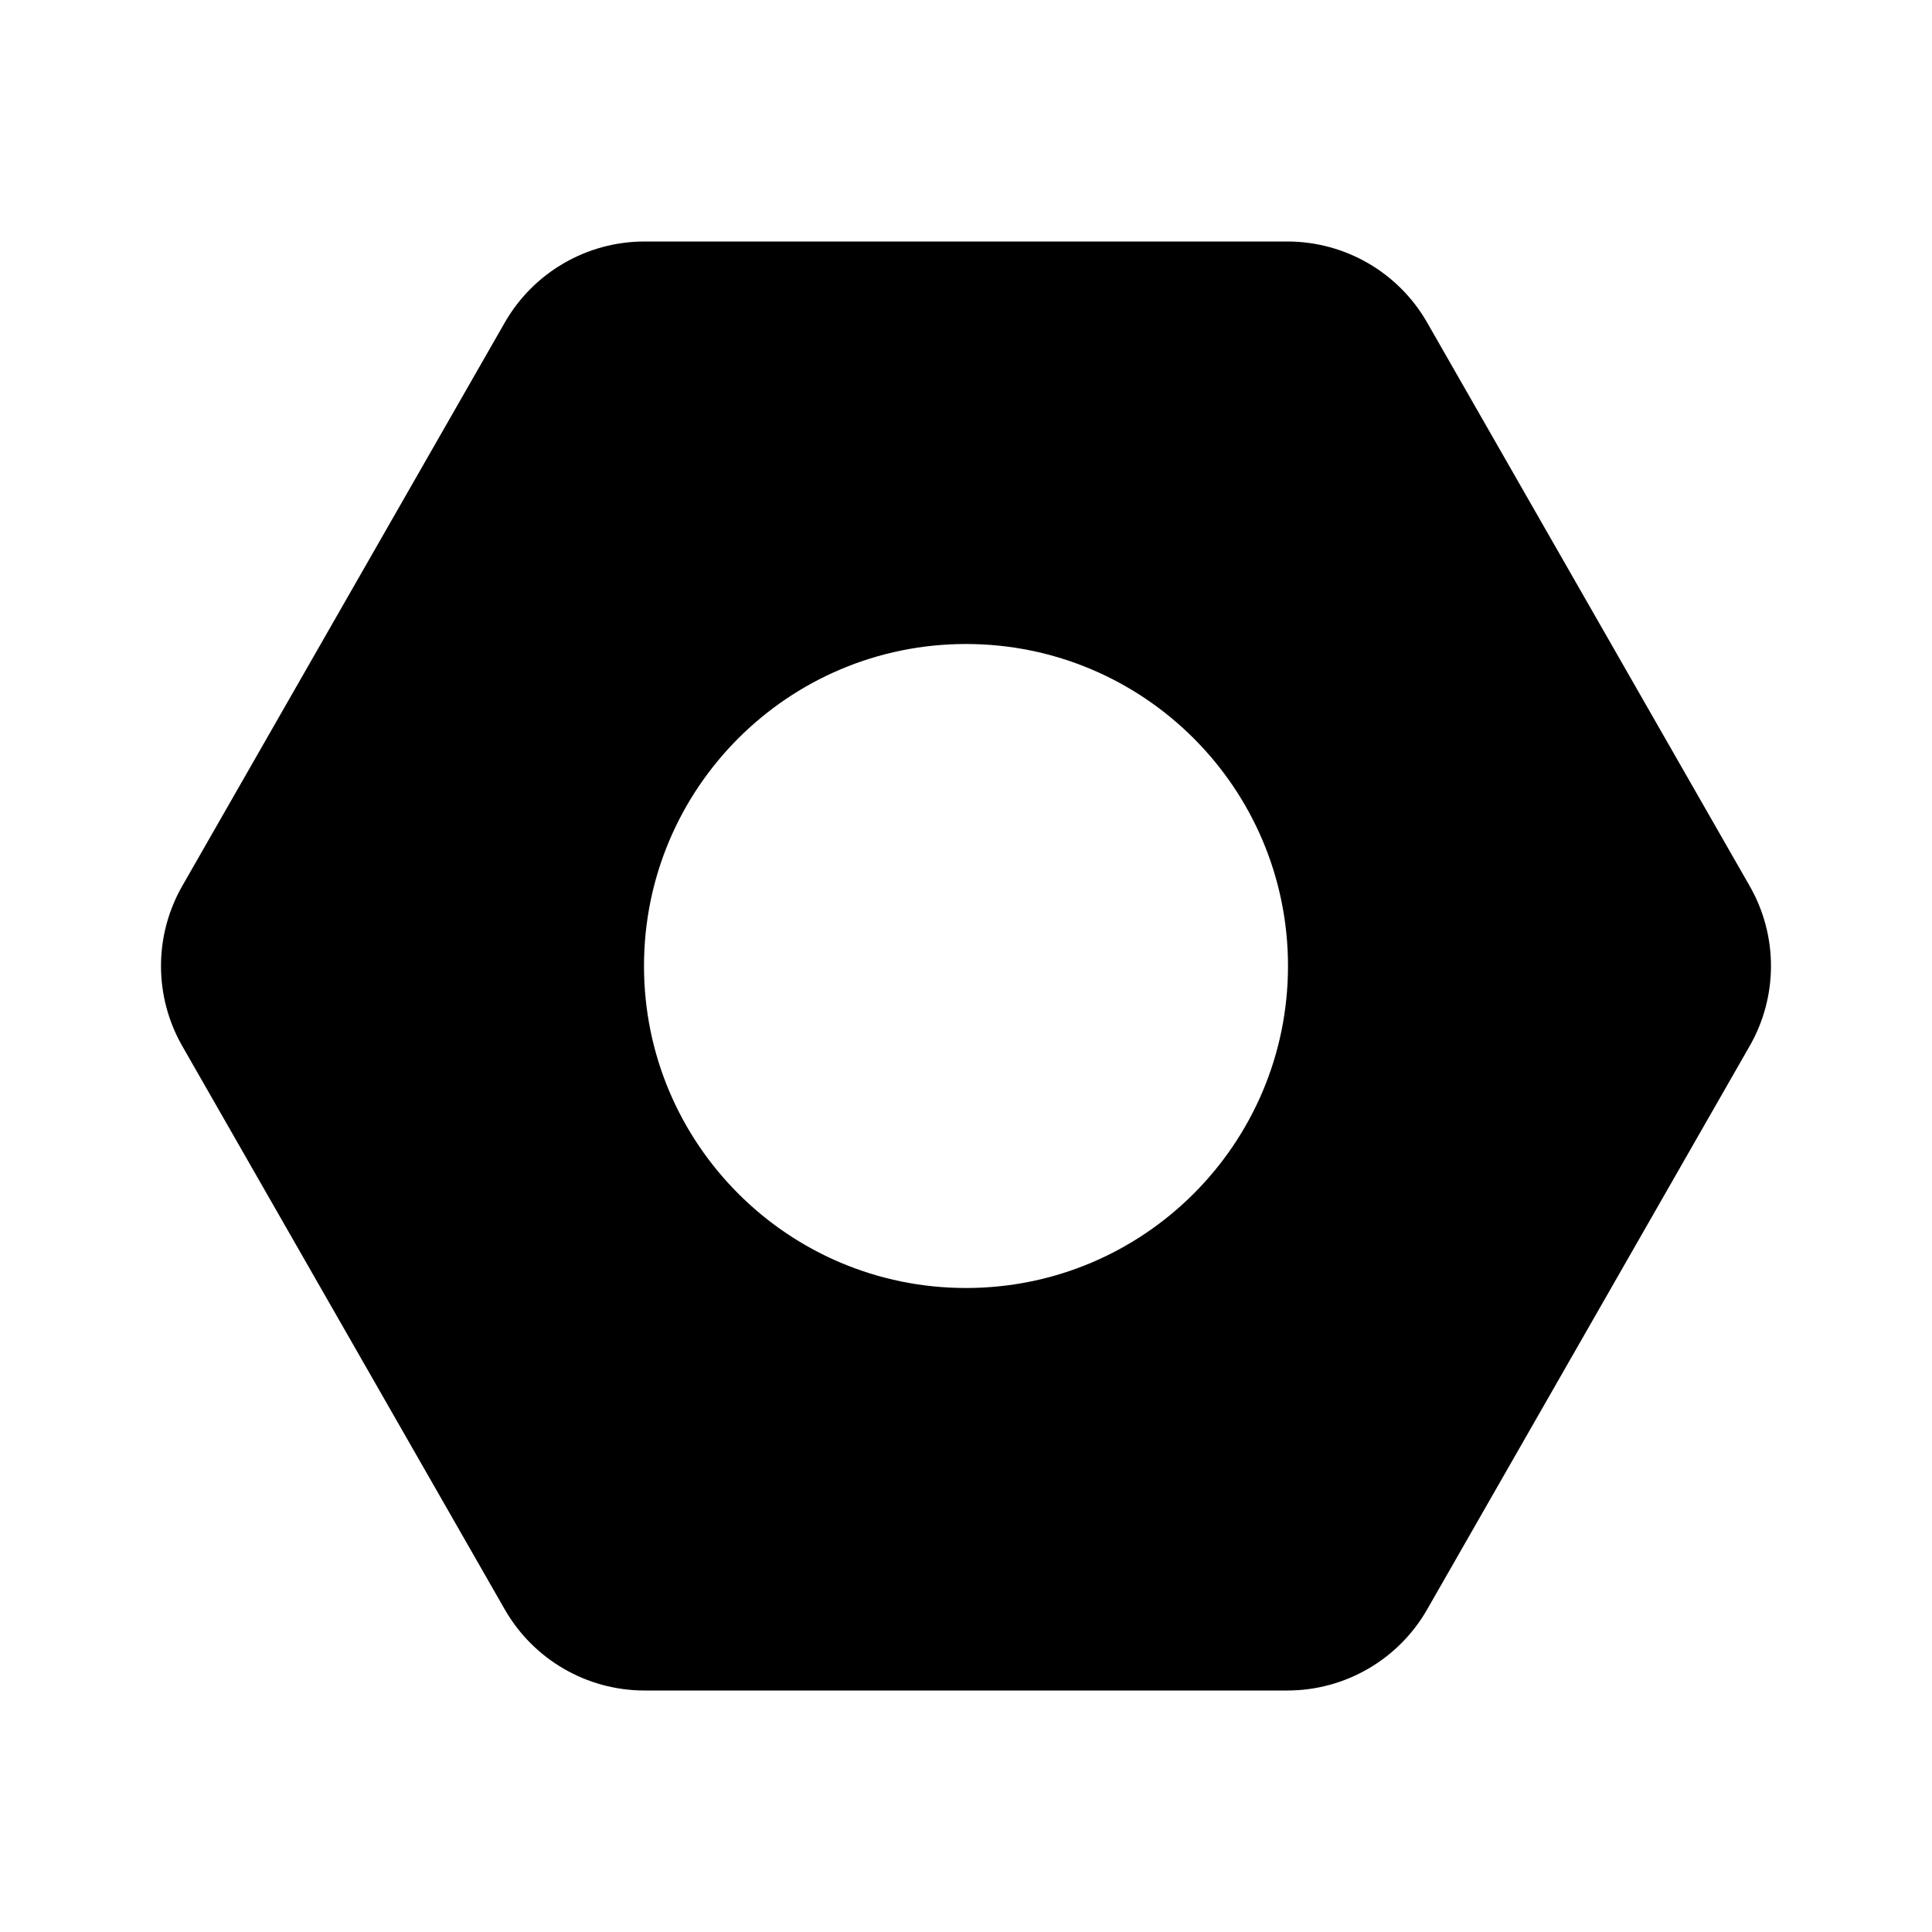 <svg width="24" height="24" viewBox="0 0 24 24" fill="none" xmlns="http://www.w3.org/2000/svg">
<path d="M17.728 19.994L21.735 12.994C22.088 12.378 22.088 11.622 21.735 11.006L17.728 4.006C17.372 3.384 16.709 3 15.992 3H8.007C7.29 3 6.628 3.384 6.271 4.006L2.264 11.006C1.912 11.622 1.912 12.378 2.264 12.994L6.271 19.994C6.628 20.616 7.29 21 8.007 21H15.992C16.709 21 17.372 20.616 17.728 19.994ZM12 16C9.791 16 8 14.209 8 12C8 9.791 9.791 8 12 8C14.209 8 16 9.791 16 12C16 14.209 14.209 16 12 16Z" fill="black"/>
</svg>
